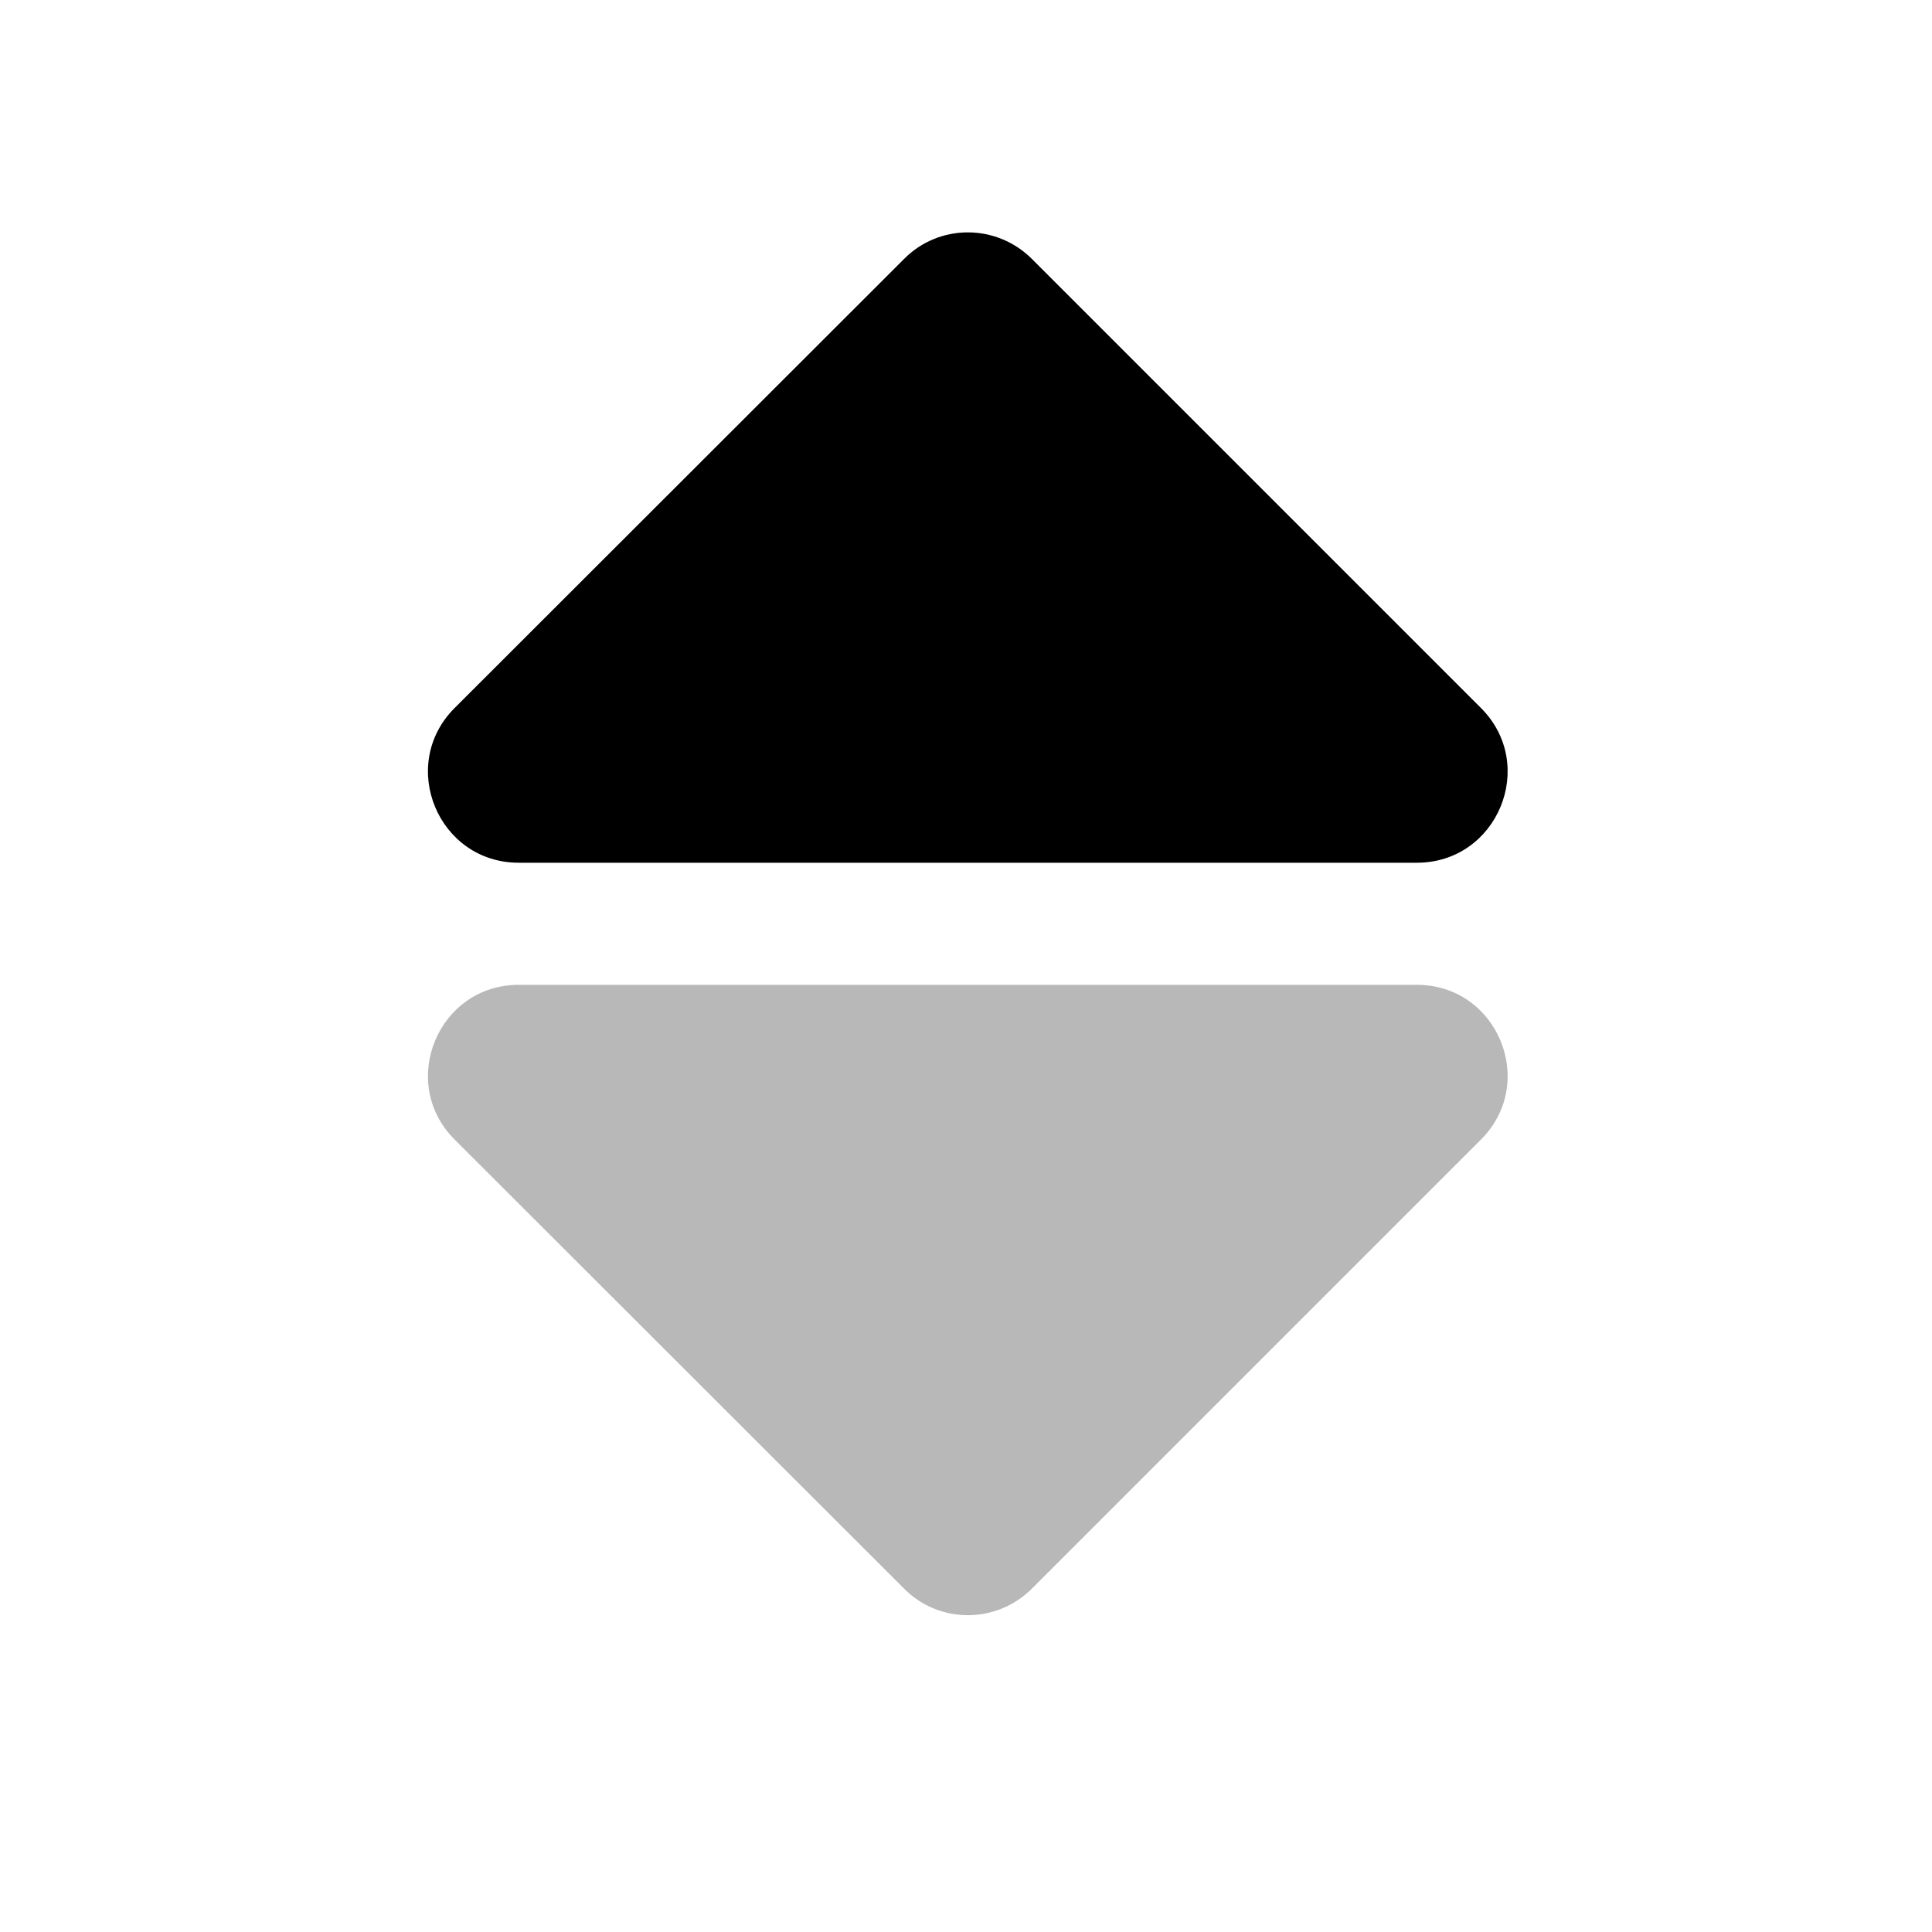 <?xml version="1.0" encoding="UTF-8" standalone="no"?>
<svg width="20" height="20" viewBox="0 0 320 512" version="1.1">
   <path
      d="m 296.475,301.99 -119,119 c -9.4,9.4 -24.6,9.4 -33.9,0 l -119.1,-119 c -15.1,-15.1 -4.4,-41 17,-41 H 279.475 c 21.4,0 32.1,25.9 17,41 z"
      fill="#b8b8b8" />
   <path
      d="m 296.475,187.634 -119,-119 c -9.4,-9.4 -24.6,-9.4 -33.9,0 L 24.475,187.634 c -15.1,15.1 -4.4,41 17,41 H 279.475 c 21.4,0 32.1,-25.9 17,-41 z"
      fill="#000000" />
</svg>